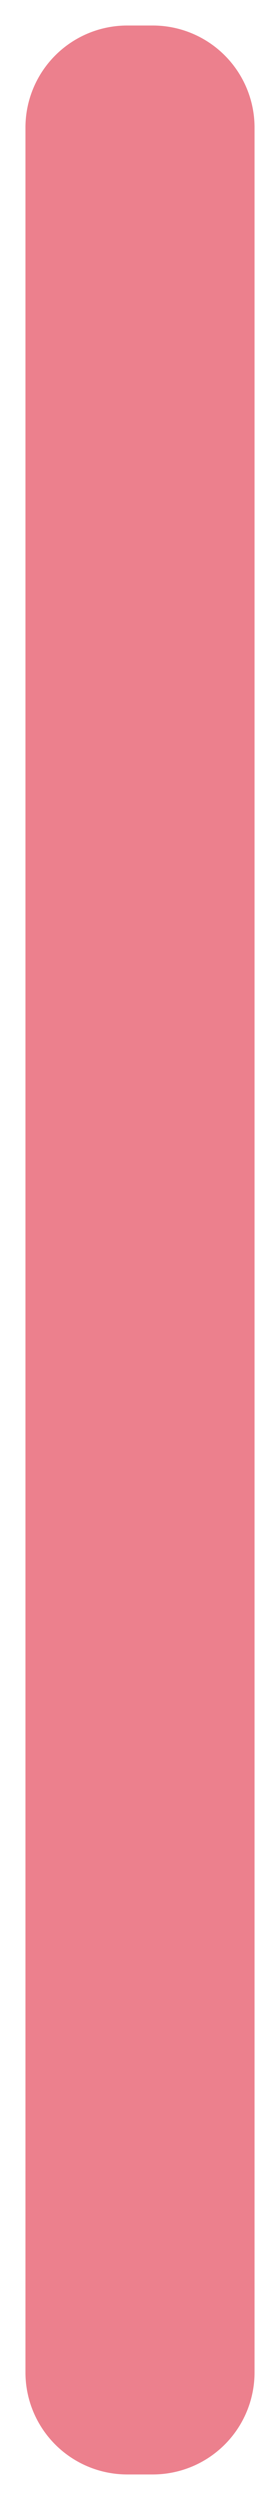 ﻿<?xml version="1.0" encoding="utf-8"?>
<svg version="1.1" xmlns:xlink="http://www.w3.org/1999/xlink" width="11px" height="98px" xmlns="http://www.w3.org/2000/svg">
  <g transform="matrix(1 0 0 1 -456 -689 )">
    <path d="M 457 694  A 4 4 0 0 1 461 690 L 462 690  A 4 4 0 0 1 466 694 L 466 782  A 4 4 0 0 1 462 786 L 461 786  A 4 4 0 0 1 457 782 L 457 694  Z " fill-rule="nonzero" fill="#ec808d" stroke="none" />
  </g>
</svg>